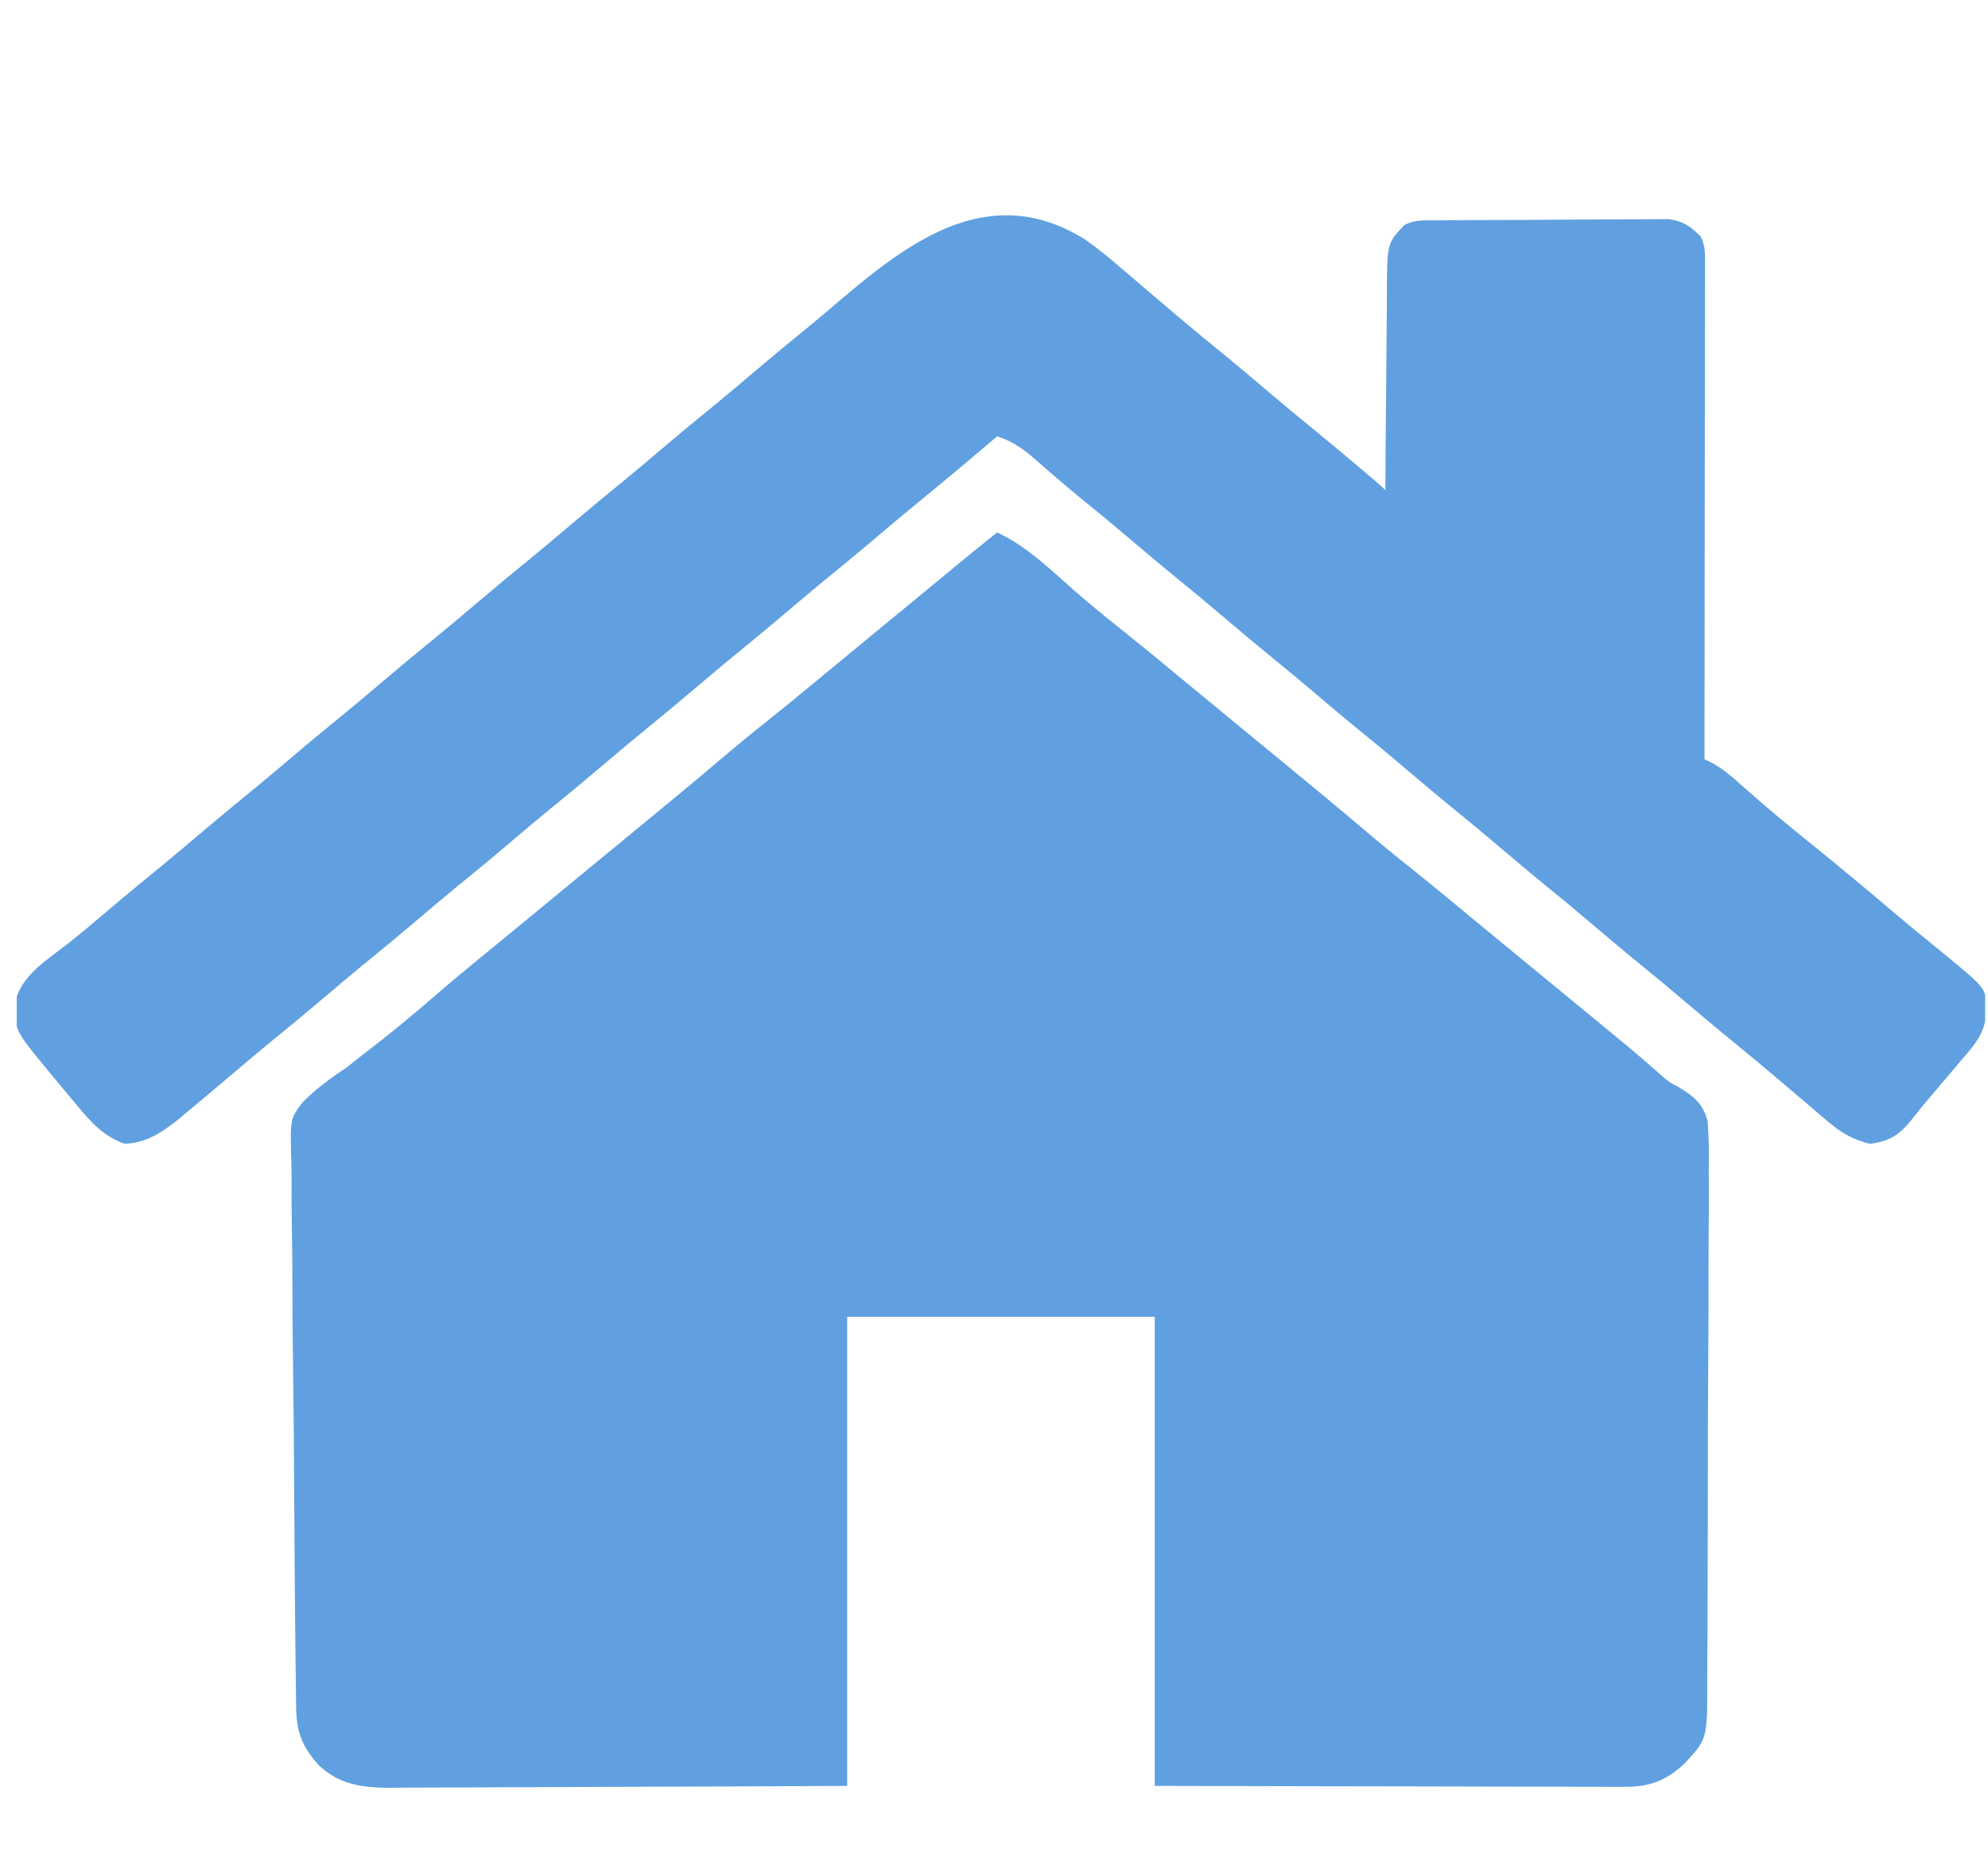 <svg width="100" height="93" viewBox="0 0 100 93" fill="none" xmlns="http://www.w3.org/2000/svg">
<g clip-path="url(#clip0_891_1176)">
<path d="M50.156 26.782C51.773 27.518 53.101 28.912 54.447 30.057C55.208 30.703 55.981 31.331 56.763 31.951C57.908 32.868 59.035 33.806 60.166 34.74C60.722 35.199 61.278 35.657 61.835 36.115C62.107 36.339 62.379 36.563 62.651 36.788C63.346 37.36 64.04 37.931 64.735 38.502C66.002 39.542 67.266 40.586 68.515 41.648C69.356 42.363 70.209 43.061 71.074 43.747C72.218 44.664 73.346 45.603 74.476 46.537C75.032 46.995 75.589 47.453 76.145 47.912C76.417 48.136 76.69 48.36 76.962 48.584C77.656 49.156 78.351 49.728 79.046 50.298C82.386 53.042 82.386 53.042 83.675 54.182C84.003 54.453 84.003 54.453 84.431 54.675C85.209 55.148 85.665 55.506 85.9 56.408C85.96 57.209 85.966 57.993 85.952 58.794C85.953 59.101 85.955 59.407 85.957 59.714C85.962 60.543 85.956 61.372 85.947 62.202C85.94 63.072 85.942 63.941 85.942 64.811C85.942 66.271 85.935 67.731 85.923 69.192C85.91 70.878 85.906 72.564 85.908 74.25C85.909 75.874 85.905 77.499 85.898 79.124C85.895 79.814 85.894 80.504 85.894 81.194C85.894 82.007 85.889 82.821 85.88 83.634C85.877 83.932 85.877 84.23 85.877 84.528C85.884 87.453 85.884 87.453 84.772 88.665C83.868 89.524 83.025 89.874 81.782 89.872C81.468 89.873 81.468 89.873 81.147 89.874C80.919 89.872 80.691 89.871 80.456 89.869C80.094 89.869 80.094 89.869 79.724 89.87C79.063 89.869 78.402 89.867 77.742 89.865C77.05 89.862 76.359 89.862 75.668 89.862C74.36 89.86 73.052 89.857 71.744 89.853C69.975 89.848 68.207 89.846 66.439 89.844C63.654 89.84 60.869 89.832 58.085 89.826C58.085 82.04 58.085 74.254 58.085 66.232C52.979 66.232 47.874 66.232 42.614 66.232C42.614 74.018 42.614 81.804 42.614 89.826C36.468 89.857 36.468 89.857 33.89 89.863C32.111 89.868 30.332 89.873 28.553 89.884C27.257 89.891 25.961 89.897 24.665 89.898C23.98 89.899 23.294 89.902 22.608 89.907C21.841 89.913 21.075 89.914 20.308 89.913C19.969 89.917 19.969 89.917 19.624 89.922C18.223 89.915 17.067 89.771 16.02 88.772C15.177 87.808 14.912 87.12 14.896 85.85C14.894 85.723 14.892 85.596 14.89 85.465C14.883 85.039 14.879 84.614 14.876 84.188C14.872 83.883 14.867 83.578 14.863 83.272C14.85 82.269 14.841 81.267 14.833 80.264C14.831 80.008 14.831 80.008 14.829 79.747C14.816 78.135 14.805 76.523 14.797 74.91C14.788 72.852 14.77 70.793 14.741 68.734C14.721 67.285 14.71 65.836 14.707 64.387C14.705 63.522 14.699 62.657 14.682 61.793C14.666 60.978 14.663 60.164 14.668 59.349C14.668 59.052 14.664 58.754 14.655 58.457C14.592 56.276 14.592 56.276 15.208 55.46C15.89 54.756 16.664 54.21 17.473 53.662C17.723 53.467 17.971 53.271 18.216 53.071C18.414 52.919 18.611 52.767 18.815 52.611C19.876 51.788 20.9 50.931 21.915 50.053C22.743 49.337 23.582 48.639 24.432 47.949C25.152 47.362 25.87 46.772 26.587 46.181C26.871 45.946 27.156 45.712 27.44 45.477C27.583 45.359 27.726 45.242 27.873 45.12C28.428 44.663 28.983 44.206 29.539 43.749C29.811 43.525 30.083 43.3 30.356 43.076C31.05 42.504 31.745 41.932 32.44 41.362C33.707 40.321 34.971 39.278 36.22 38.215C37.061 37.5 37.913 36.802 38.778 36.116C39.923 35.199 41.05 34.261 42.181 33.327C42.873 32.756 43.565 32.186 44.257 31.616C45.107 30.917 45.956 30.217 46.805 29.518C46.953 29.395 47.101 29.273 47.254 29.148C47.537 28.914 47.819 28.681 48.102 28.448C48.783 27.887 49.465 27.33 50.156 26.782Z" fill="#60A0E0"/>
<path d="M54.589 12.05C55.207 12.487 55.784 12.956 56.356 13.45C56.578 13.639 56.799 13.828 57.02 14.017C57.132 14.114 57.244 14.21 57.36 14.309C57.898 14.77 58.438 15.228 58.979 15.686C59.084 15.775 59.188 15.863 59.296 15.955C60.121 16.652 60.957 17.337 61.795 18.019C62.509 18.606 63.213 19.204 63.918 19.803C64.579 20.364 65.245 20.916 65.917 21.463C66.738 22.132 67.55 22.81 68.358 23.494C68.468 23.587 68.578 23.68 68.692 23.776C69.468 24.435 69.468 24.435 69.688 24.654C69.688 24.504 69.689 24.354 69.69 24.2C69.697 22.783 69.708 21.366 69.723 19.949C69.731 19.221 69.737 18.492 69.74 17.764C69.743 17.06 69.75 16.357 69.759 15.653C69.762 15.386 69.763 15.118 69.763 14.85C69.767 12.232 69.767 12.232 70.655 11.311C71.21 11.033 71.692 11.088 72.313 11.083C72.443 11.082 72.574 11.081 72.708 11.079C73.141 11.075 73.574 11.073 74.006 11.071C74.154 11.07 74.302 11.07 74.454 11.069C75.237 11.065 76.019 11.062 76.801 11.06C77.609 11.058 78.416 11.051 79.224 11.044C79.845 11.039 80.467 11.037 81.088 11.036C81.386 11.035 81.683 11.033 81.981 11.03C82.398 11.025 82.815 11.025 83.232 11.026C83.588 11.025 83.588 11.025 83.951 11.023C84.697 11.135 85.013 11.367 85.545 11.891C85.795 12.391 85.763 12.748 85.762 13.308C85.762 13.636 85.762 13.636 85.763 13.97C85.762 14.211 85.761 14.452 85.761 14.7C85.761 14.953 85.761 15.206 85.761 15.466C85.761 16.161 85.76 16.855 85.758 17.55C85.757 18.275 85.757 19 85.757 19.725C85.756 21.099 85.755 22.473 85.753 23.847C85.751 25.411 85.749 26.975 85.749 28.539C85.746 31.756 85.743 34.974 85.739 38.191C85.854 38.245 85.97 38.299 86.088 38.355C86.729 38.692 87.241 39.178 87.781 39.654C88.025 39.865 88.268 40.076 88.511 40.287C88.631 40.391 88.751 40.495 88.875 40.602C89.685 41.299 90.517 41.967 91.347 42.639C92.593 43.652 93.828 44.675 95.051 45.715C95.732 46.293 96.419 46.862 97.112 47.426C99.794 49.613 99.794 49.613 99.916 50.352C99.993 51.697 99.566 52.295 98.696 53.276C98.525 53.478 98.355 53.681 98.186 53.884C97.818 54.324 97.447 54.761 97.073 55.196C96.779 55.538 96.497 55.881 96.221 56.238C95.584 57.057 95.092 57.4 94.054 57.53C93.171 57.309 92.603 56.97 91.915 56.382C91.731 56.227 91.548 56.071 91.358 55.911C91.161 55.742 90.964 55.572 90.767 55.403C90.454 55.138 90.142 54.873 89.829 54.609C89.615 54.428 89.402 54.247 89.188 54.066C88.528 53.505 87.861 52.952 87.189 52.405C86.299 51.681 85.422 50.941 84.547 50.198C83.886 49.638 83.22 49.085 82.548 48.538C81.657 47.813 80.78 47.074 79.906 46.33C79.245 45.77 78.579 45.217 77.907 44.67C77.016 43.945 76.139 43.206 75.264 42.462C74.603 41.902 73.937 41.349 73.265 40.802C72.375 40.077 71.498 39.338 70.623 38.595C69.962 38.034 69.296 37.481 68.624 36.934C67.734 36.21 66.856 35.471 65.982 34.727C65.321 34.167 64.655 33.614 63.983 33.067C63.092 32.342 62.215 31.603 61.34 30.859C60.68 30.299 60.014 29.746 59.342 29.199C58.451 28.474 57.574 27.735 56.699 26.992C55.87 26.288 55.03 25.598 54.185 24.913C53.778 24.578 53.378 24.239 52.979 23.894C52.868 23.797 52.756 23.701 52.641 23.601C52.424 23.414 52.208 23.225 51.993 23.035C51.41 22.532 50.89 22.184 50.156 21.947C49.999 22.08 49.842 22.214 49.681 22.351C48.653 23.224 47.624 24.093 46.578 24.944C45.797 25.58 45.025 26.226 44.257 26.878C43.32 27.675 42.372 28.458 41.417 29.235C40.812 29.733 40.213 30.238 39.616 30.746C38.678 31.543 37.73 32.326 36.776 33.103C36.17 33.601 35.572 34.106 34.975 34.614C34.037 35.411 33.089 36.194 32.135 36.971C31.529 37.468 30.931 37.974 30.334 38.481C29.396 39.278 28.448 40.061 27.493 40.838C26.888 41.336 26.29 41.842 25.692 42.349C24.755 43.146 23.806 43.929 22.852 44.706C22.247 45.204 21.648 45.709 21.051 46.217C20.113 47.014 19.165 47.797 18.211 48.574C17.605 49.072 17.007 49.577 16.41 50.085C15.472 50.882 14.524 51.665 13.569 52.442C12.964 52.939 12.366 53.445 11.768 53.952C10.966 54.633 10.162 55.312 9.351 55.983C9.188 56.119 9.024 56.254 8.856 56.394C8.023 57.034 7.327 57.486 6.257 57.53C5.169 57.121 4.583 56.455 3.864 55.584C3.755 55.455 3.646 55.326 3.534 55.193C3.214 54.814 2.898 54.432 2.583 54.049C2.453 53.892 2.453 53.892 2.32 53.731C0.741 51.808 0.741 51.808 0.767 50.445C0.994 49.068 2.521 48.179 3.538 47.368C4.164 46.866 4.776 46.35 5.387 45.83C6.324 45.033 7.273 44.25 8.227 43.473C8.832 42.975 9.431 42.47 10.028 41.962C10.966 41.166 11.914 40.383 12.868 39.605C13.474 39.108 14.072 38.602 14.669 38.095C15.607 37.298 16.555 36.515 17.51 35.738C18.115 35.24 18.713 34.734 19.311 34.227C20.248 33.43 21.196 32.647 22.151 31.87C22.756 31.372 23.355 30.867 23.952 30.359C24.89 29.562 25.838 28.779 26.792 28.002C27.398 27.505 27.996 26.999 28.593 26.491C29.531 25.695 30.479 24.912 31.433 24.135C32.039 23.637 32.637 23.131 33.234 22.624C34.172 21.827 35.12 21.044 36.075 20.267C36.68 19.769 37.278 19.264 37.876 18.756C38.814 17.959 39.762 17.175 40.718 16.398C41.208 15.995 41.693 15.585 42.176 15.171C45.808 12.068 49.833 9.085 54.589 12.05Z" fill="#60A0E0"/>
</g>
<defs>
<clipPath id="clip0_891_1176">
<rect width="99.014" height="91.472" fill="white" transform="translate(0.842 0.868)"/>
</clipPath>
</defs>
</svg>
